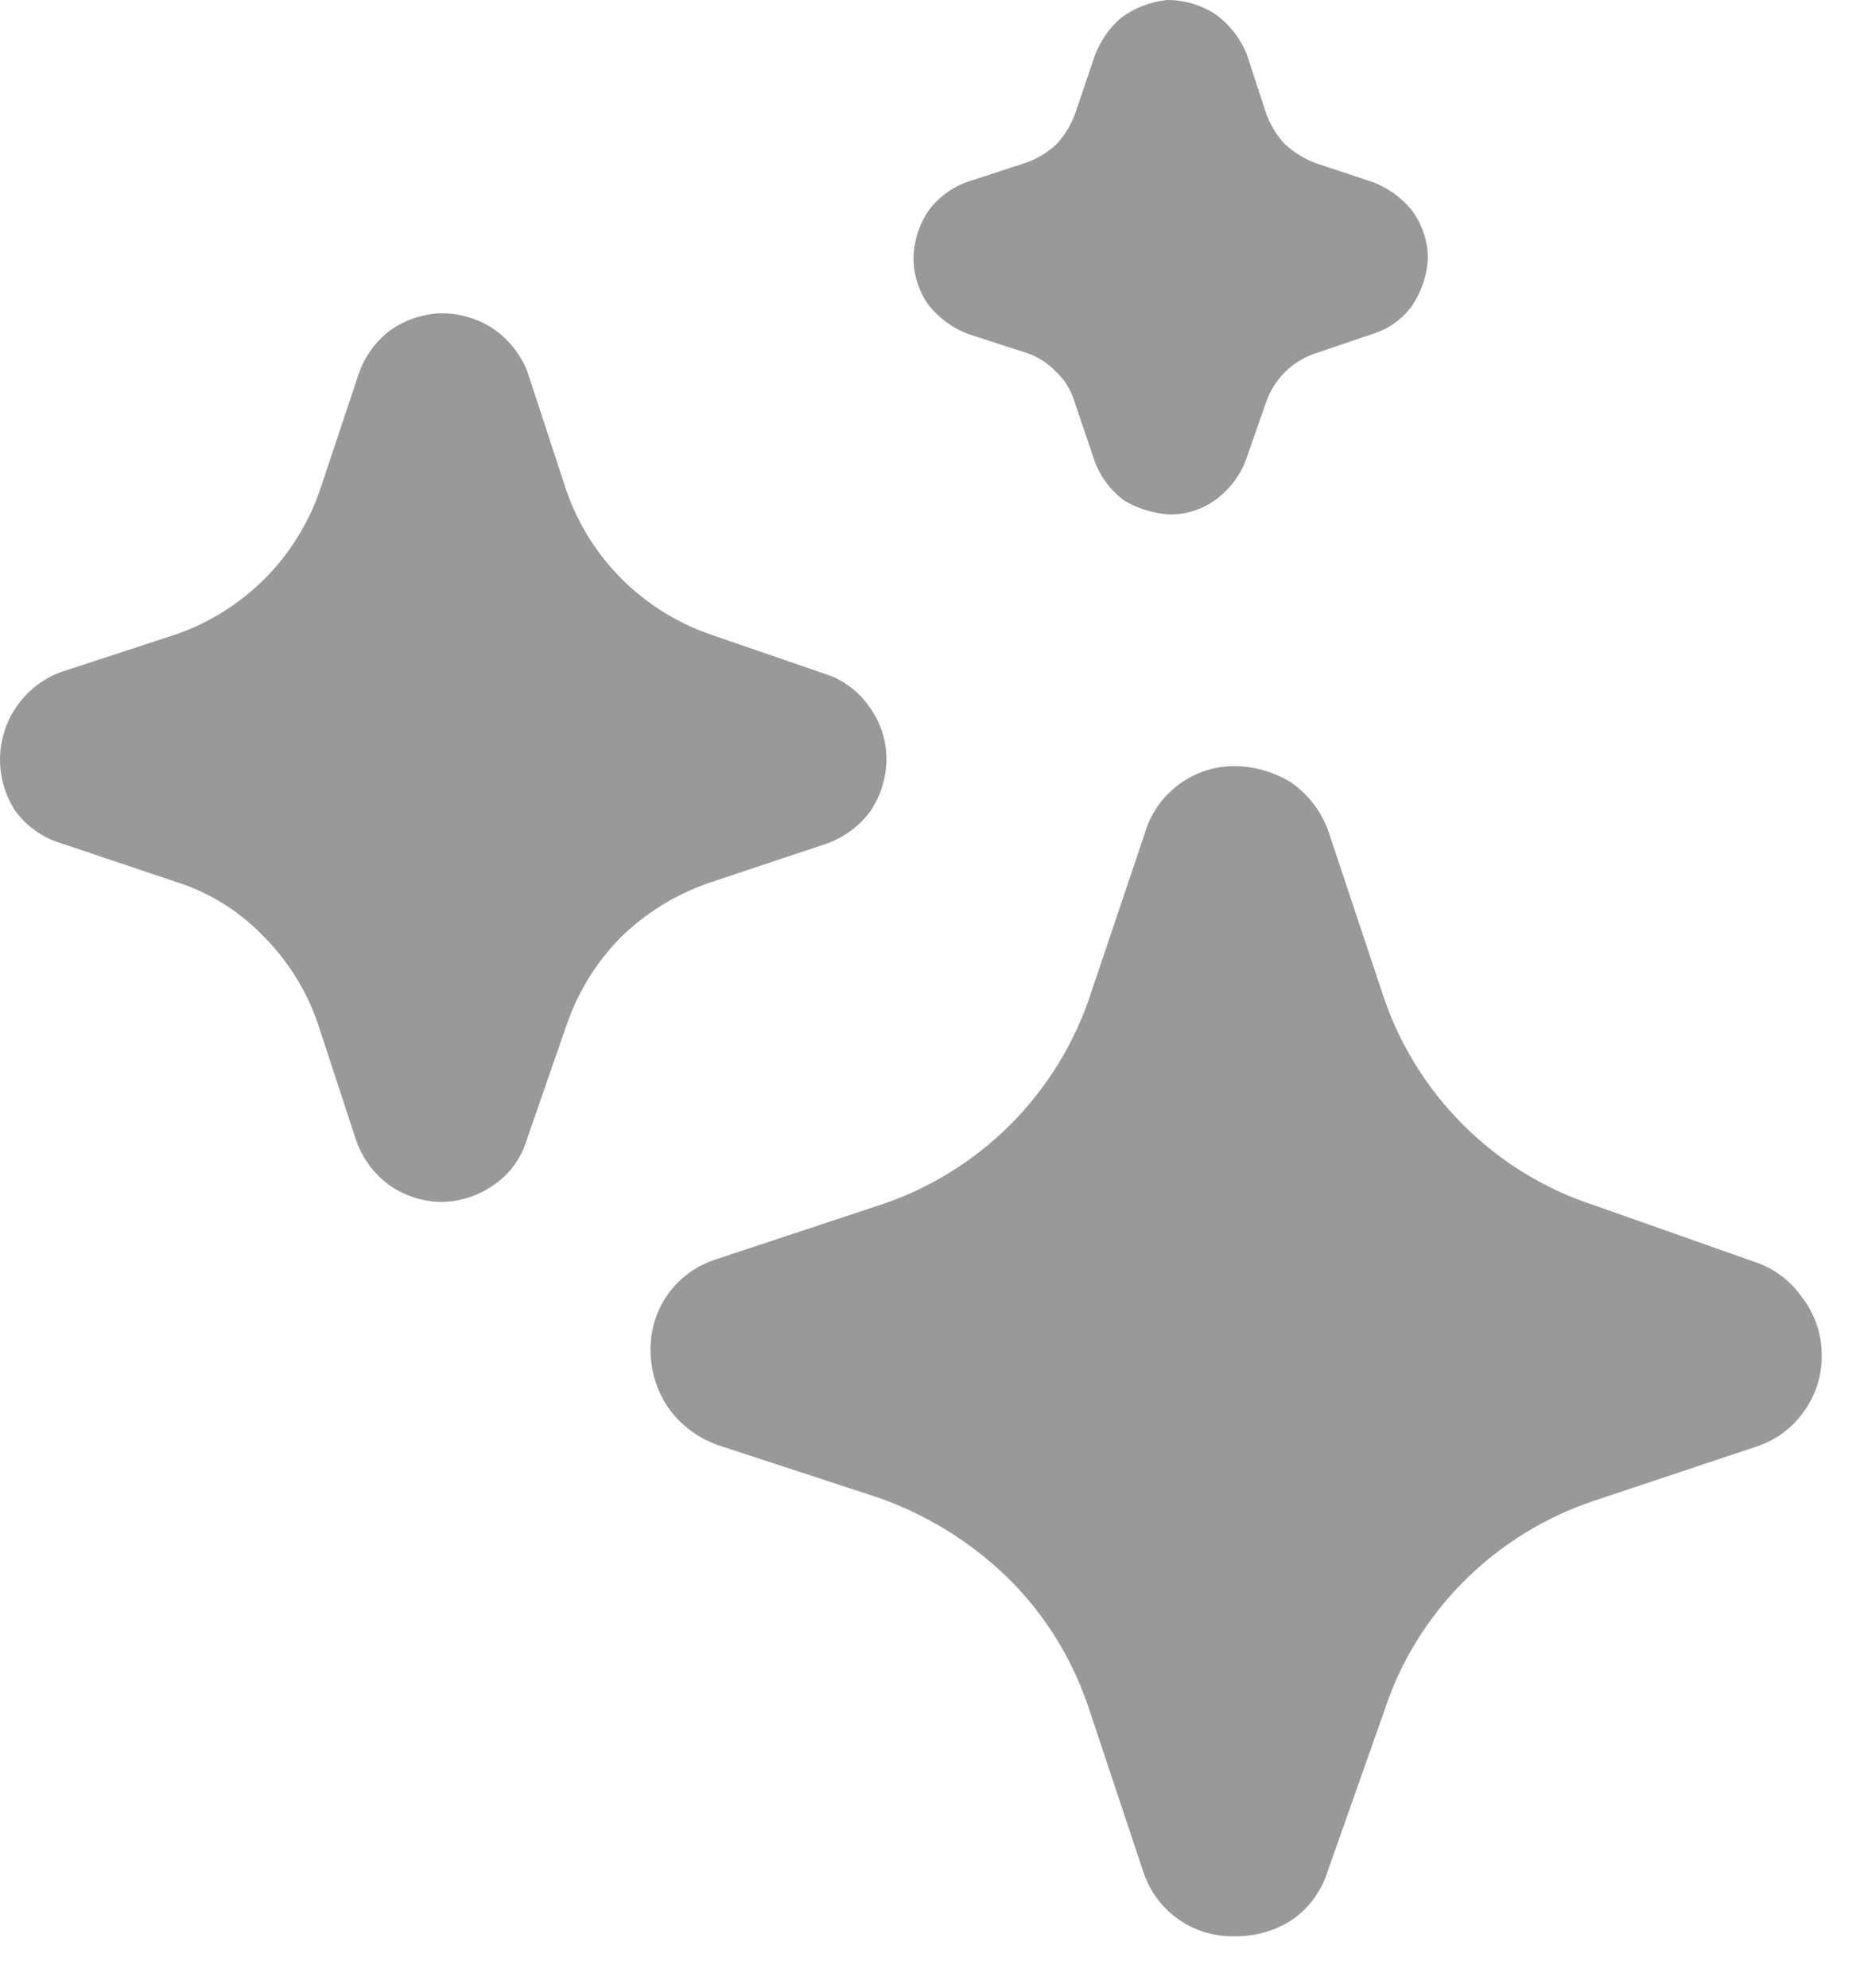 <svg width="29" height="31" viewBox="0 0 29 31" fill="none" xmlns="http://www.w3.org/2000/svg">
<path d="M28.403 21.117C28.41 21.436 28.313 21.748 28.126 22.006C27.941 22.27 27.674 22.464 27.367 22.56L24.874 23.392C24.105 23.645 23.406 24.075 22.832 24.646C22.258 25.217 21.828 25.917 21.578 26.688L20.703 29.167C20.612 29.464 20.428 29.725 20.178 29.91C19.912 30.093 19.596 30.19 19.274 30.188C18.95 30.201 18.631 30.107 18.367 29.92C18.103 29.732 17.909 29.462 17.815 29.152L16.984 26.658C16.734 25.888 16.304 25.188 15.73 24.617C15.151 24.049 14.454 23.616 13.688 23.348L11.194 22.531C10.9 22.427 10.641 22.24 10.451 21.992C10.258 21.729 10.15 21.413 10.144 21.087C10.131 20.764 10.225 20.445 10.412 20.181C10.6 19.917 10.87 19.723 11.18 19.629L13.688 18.798C14.466 18.547 15.173 18.114 15.751 17.536C16.329 16.958 16.762 16.251 17.013 15.473L17.844 13.008C17.929 12.705 18.11 12.438 18.36 12.246C18.61 12.054 18.915 11.948 19.23 11.944C19.543 11.944 19.851 12.03 20.119 12.192C20.385 12.374 20.589 12.634 20.703 12.935L21.549 15.473C21.8 16.251 22.232 16.958 22.811 17.536C23.389 18.114 24.096 18.547 24.874 18.798L27.353 19.673C27.654 19.772 27.916 19.966 28.096 20.227C28.294 20.482 28.402 20.794 28.403 21.117ZM13.821 11.842C13.819 12.128 13.732 12.406 13.573 12.644C13.401 12.879 13.162 13.056 12.887 13.154L11.05 13.767C10.535 13.945 10.069 14.233 9.679 14.613C9.298 15 9.009 15.469 8.833 15.983L8.206 17.792C8.118 18.071 7.938 18.313 7.696 18.477C7.456 18.645 7.172 18.736 6.879 18.74C6.58 18.735 6.29 18.638 6.048 18.462C5.819 18.288 5.646 18.049 5.552 17.777L4.954 15.954C4.779 15.444 4.489 14.98 4.108 14.598C3.734 14.207 3.268 13.916 2.752 13.752L0.929 13.14C0.646 13.051 0.4 12.871 0.229 12.629C0.113 12.447 0.039 12.242 0.012 12.028C-0.016 11.814 0.005 11.597 0.072 11.392C0.139 11.187 0.251 10.999 0.399 10.842C0.547 10.686 0.728 10.564 0.929 10.485L2.752 9.888C3.268 9.707 3.736 9.413 4.123 9.027C4.509 8.641 4.803 8.172 4.983 7.656L5.581 5.863C5.667 5.594 5.829 5.356 6.048 5.177C6.28 5.002 6.56 4.901 6.85 4.885C7.144 4.878 7.434 4.959 7.681 5.119C7.925 5.283 8.113 5.517 8.221 5.79L8.833 7.656C9.013 8.172 9.308 8.641 9.694 9.027C10.08 9.413 10.549 9.707 11.065 9.888L12.887 10.515C13.16 10.608 13.395 10.787 13.558 11.025C13.731 11.262 13.823 11.548 13.821 11.842ZM22.263 4.025C22.25 4.291 22.164 4.548 22.015 4.769C21.863 4.977 21.649 5.13 21.403 5.206L20.499 5.513C20.323 5.573 20.163 5.673 20.032 5.804C19.901 5.936 19.801 6.095 19.74 6.271L19.419 7.19C19.331 7.413 19.185 7.61 18.997 7.758C18.782 7.931 18.514 8.023 18.238 8.021C17.986 8.006 17.741 7.931 17.524 7.802C17.307 7.64 17.144 7.416 17.057 7.16L16.751 6.256C16.697 6.078 16.596 5.916 16.459 5.79C16.33 5.655 16.17 5.554 15.992 5.498L15.088 5.206C14.848 5.112 14.636 4.956 14.476 4.754C14.323 4.536 14.241 4.277 14.242 4.01C14.251 3.744 14.337 3.485 14.49 3.267C14.646 3.063 14.859 2.911 15.103 2.829L15.992 2.538C16.172 2.476 16.336 2.376 16.474 2.246C16.603 2.107 16.702 1.943 16.765 1.765L17.072 0.86C17.159 0.634 17.297 0.435 17.48 0.277C17.689 0.123 17.936 0.027 18.194 2.24798e-05C18.47 -0.002 18.739 0.08 18.967 0.233C19.173 0.388 19.334 0.594 19.434 0.831L19.74 1.765C19.803 1.943 19.902 2.107 20.032 2.246C20.168 2.372 20.326 2.471 20.499 2.538L21.417 2.844C21.651 2.936 21.857 3.086 22.015 3.281C22.174 3.497 22.261 3.757 22.263 4.025Z" fill="#999999"/>
</svg>
